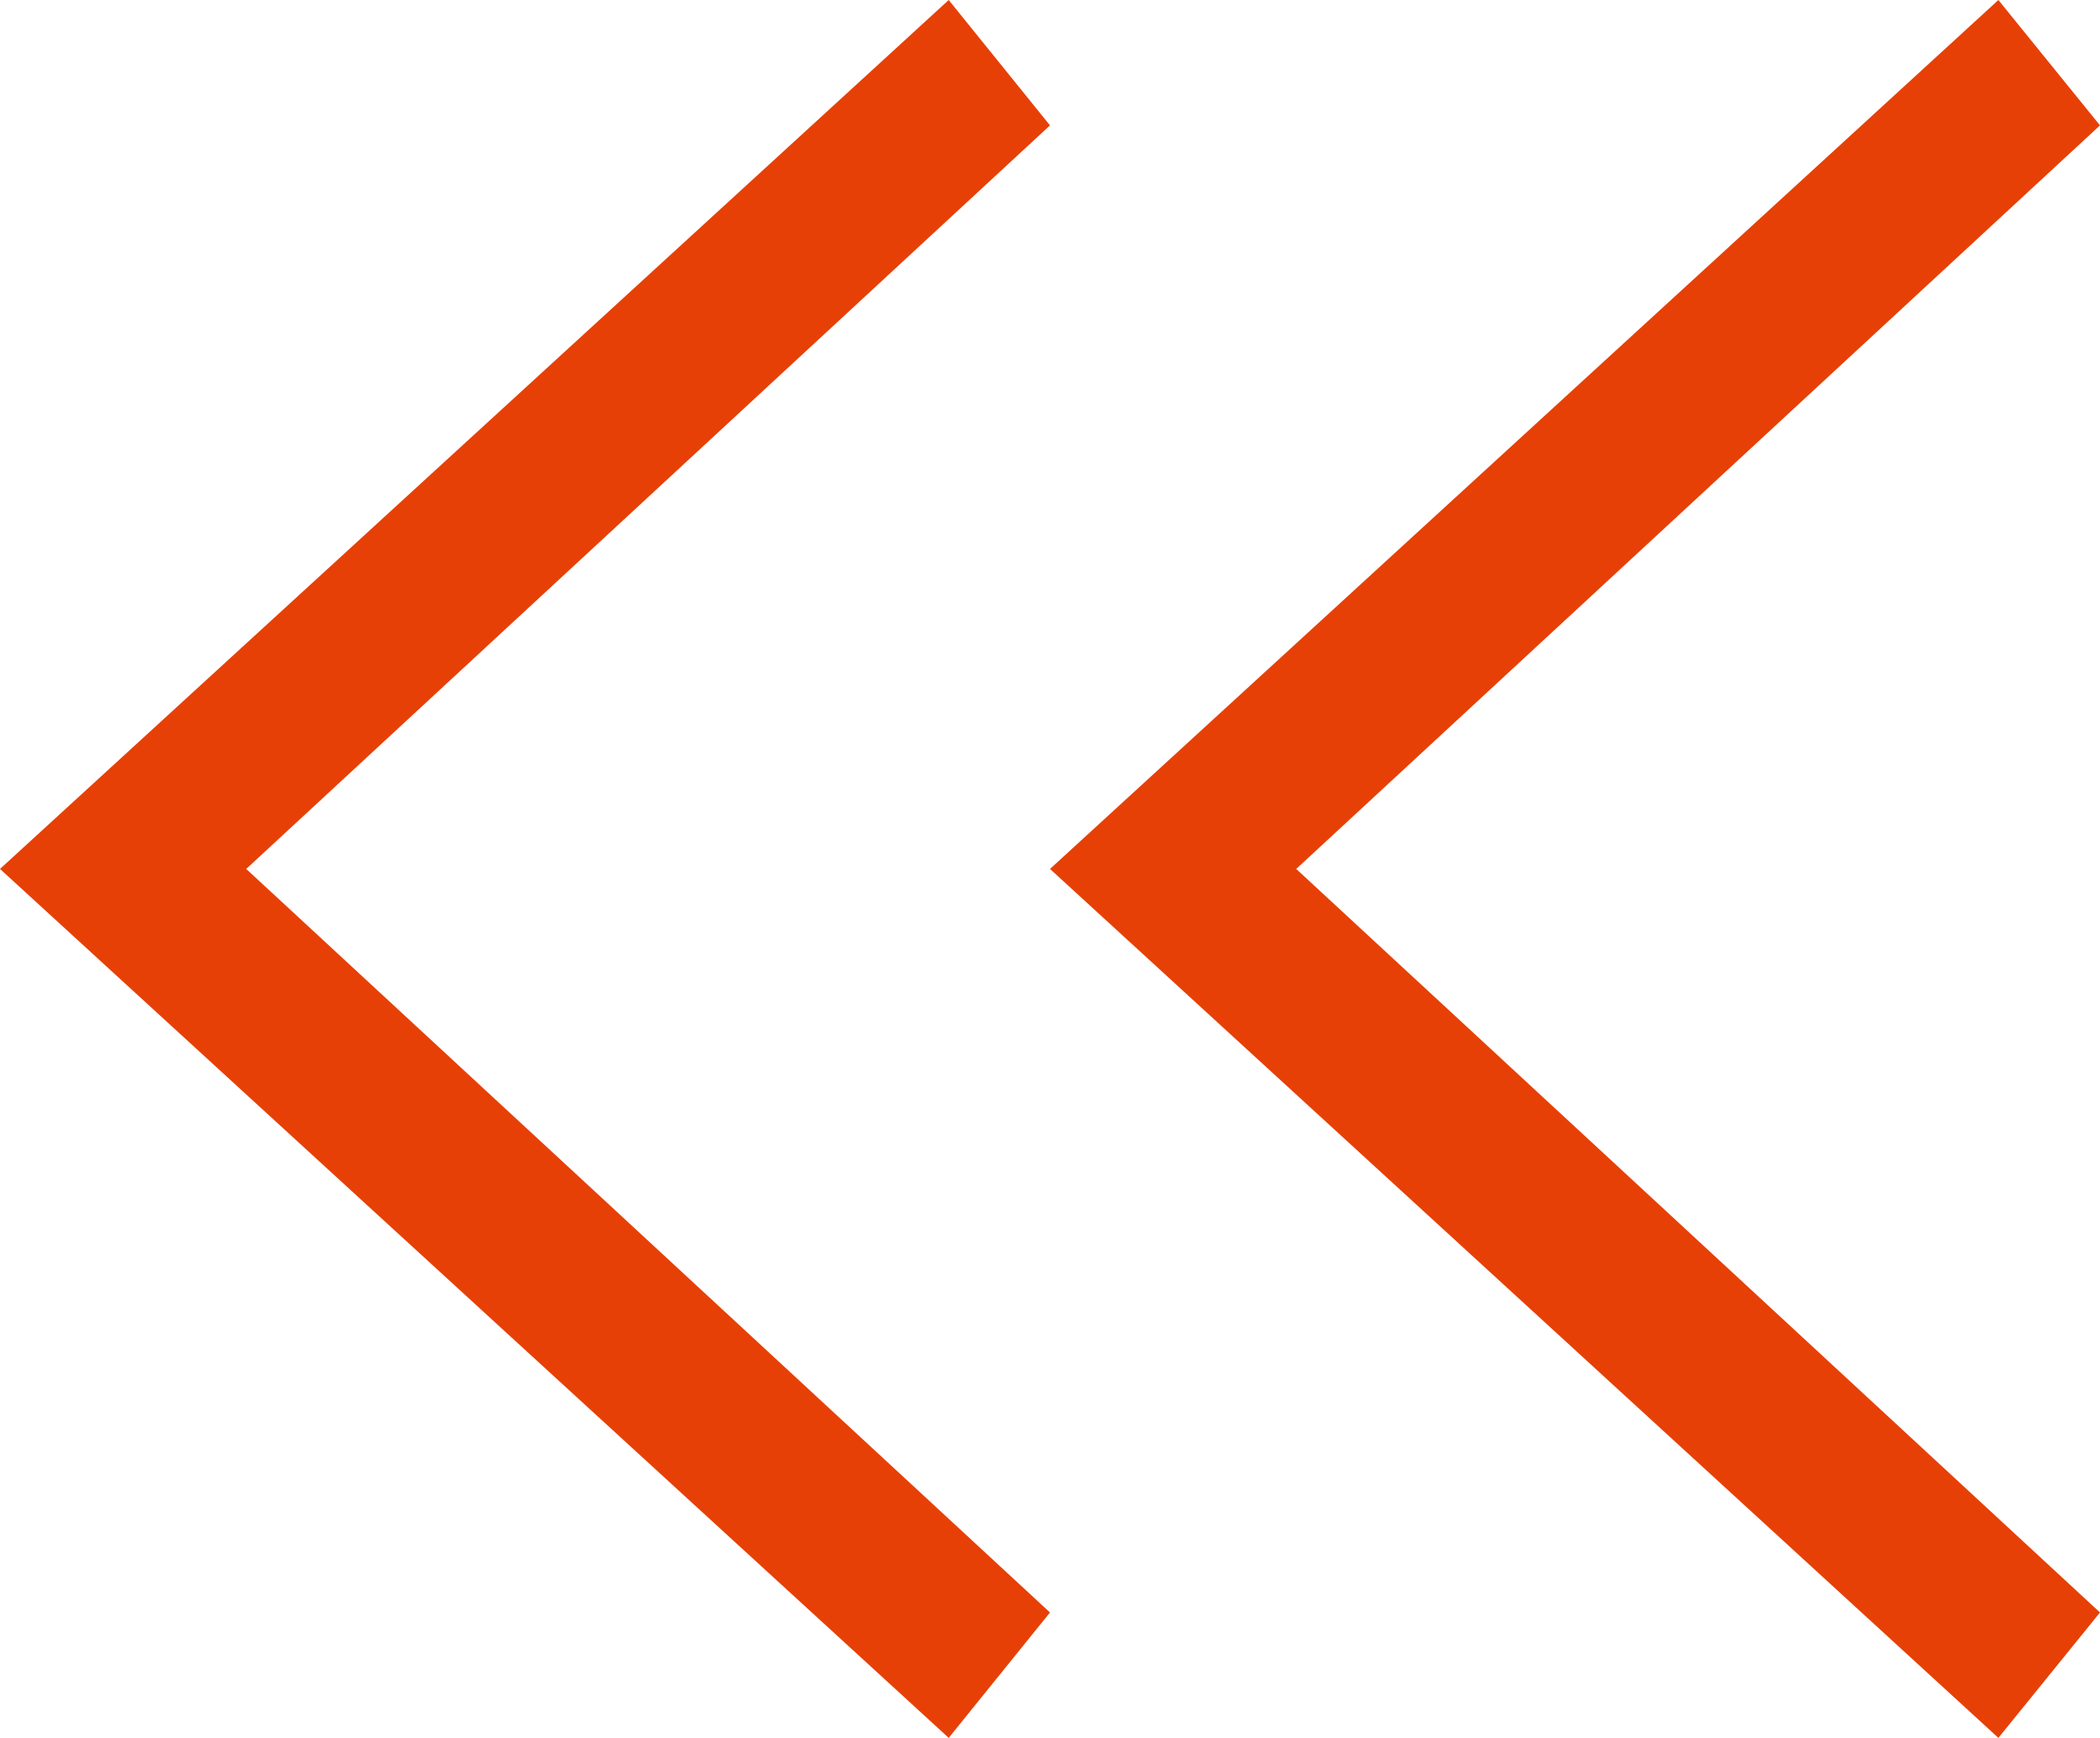 <svg xmlns="http://www.w3.org/2000/svg" viewBox="0 0 64.48 53.36"><g id="Capa_2" data-name="Capa 2"><g id="Capa_1-2" data-name="Capa 1"><path d="M29.13,53.36,0,26.68,29.13,0l3.11,3.85L7.56,26.68,32.24,49.51Z" fill="#e74006"/><path d="M61.36,53.36,32.24,26.68,61.36,0l3.12,3.85L39.8,26.68,64.48,49.51Z" fill="#e74006"/></g></g></svg>